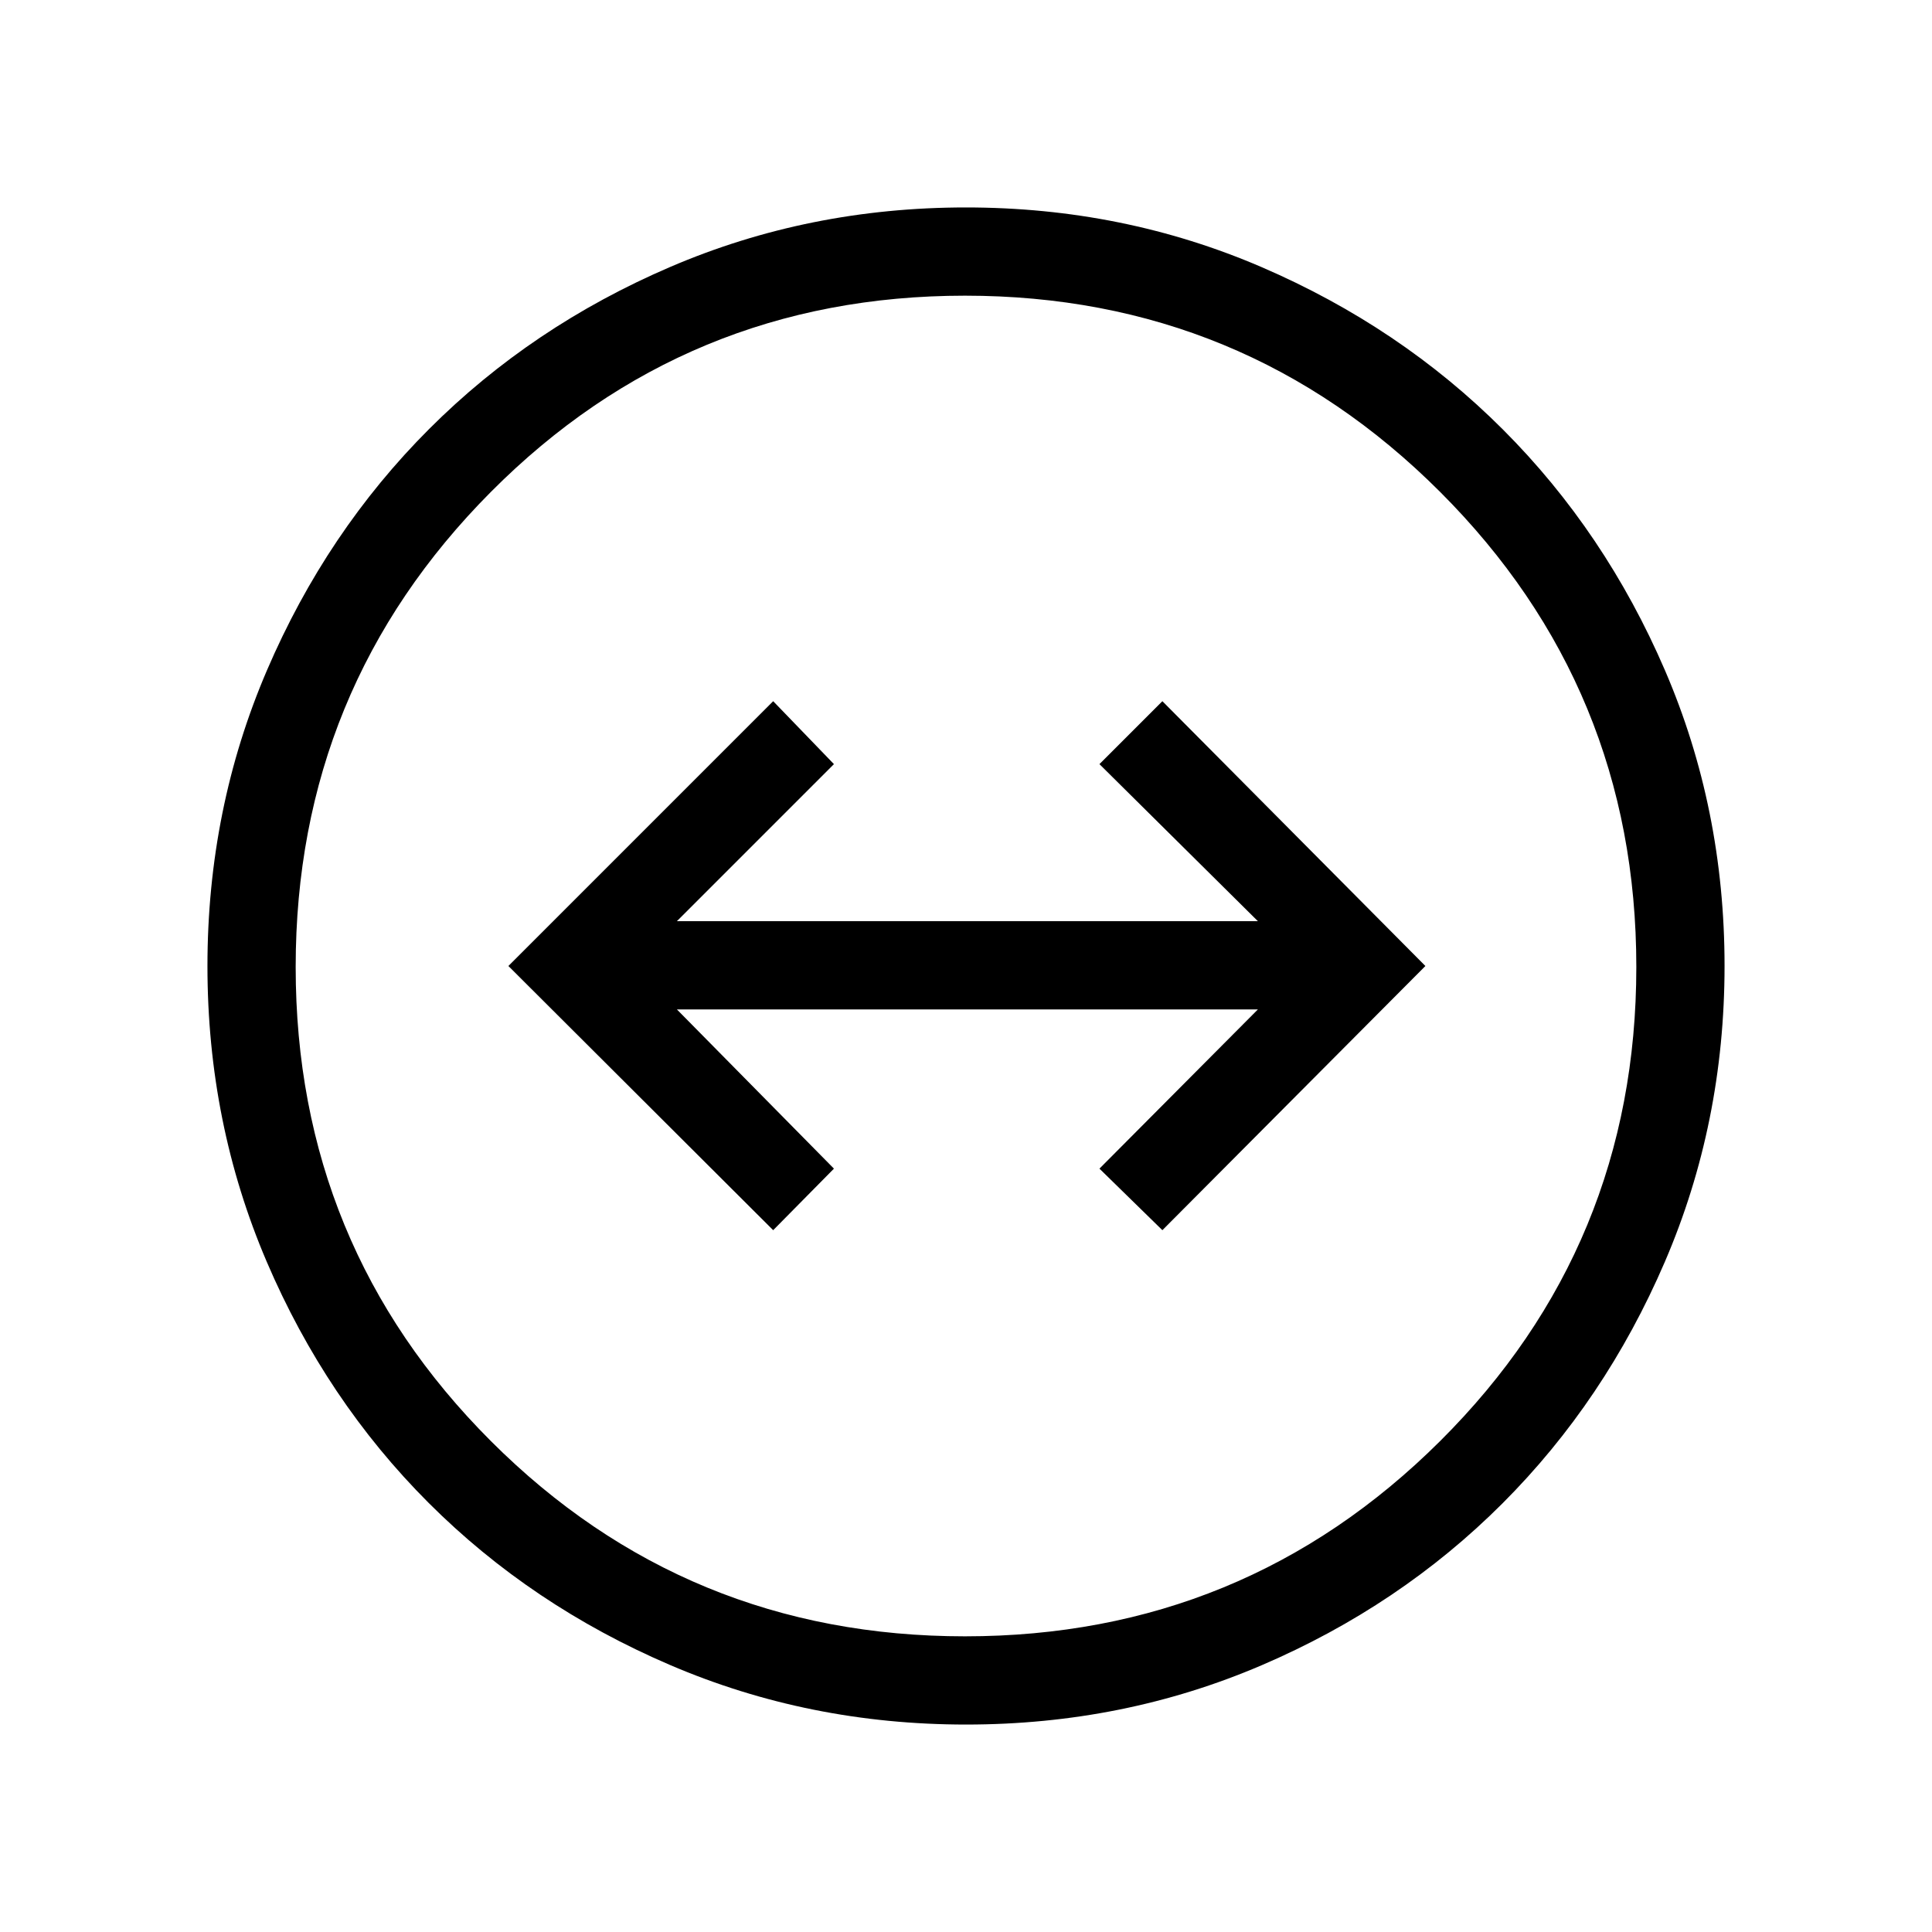 <svg xmlns="http://www.w3.org/2000/svg" height="48" viewBox="0 -960 960 960" width="48"><path d="M480.09-103.08q-78.15 0-147.14-29.59-68.99-29.59-119.97-80.56-50.98-50.96-80.44-119.81t-29.46-146.92q0-78.15 29.59-147.02t80.56-119.85q50.96-50.98 119.81-80.53 68.85-29.56 146.92-29.56 78.15 0 147.02 29.69t119.8 80.64q50.94 50.95 80.54 119.7 29.6 68.74 29.6 146.83 0 78.12-29.69 147.11-29.69 68.99-80.65 119.97-50.97 50.98-119.69 80.44-68.73 29.46-146.8 29.46Zm-.56-43.84q138.58 0 236.06-97.02 97.49-97.02 97.49-235.59 0-138.58-97.51-236.06-97.5-97.49-236.07-97.49-138.58 0-235.58 97.51-97 97.5-97 236.07 0 138.58 97.02 235.58t235.59 97ZM480-480Zm-95.81 131.27 30.19-30.58-78.03-79.11h288.69l-78.73 79.11 31.27 30.58L708.27-480 577.58-611.58l-31.27 31.27 78.73 78.04H336.35l78.03-78.04-30.19-31.27L252.62-480l131.57 131.27Z"/></svg>
